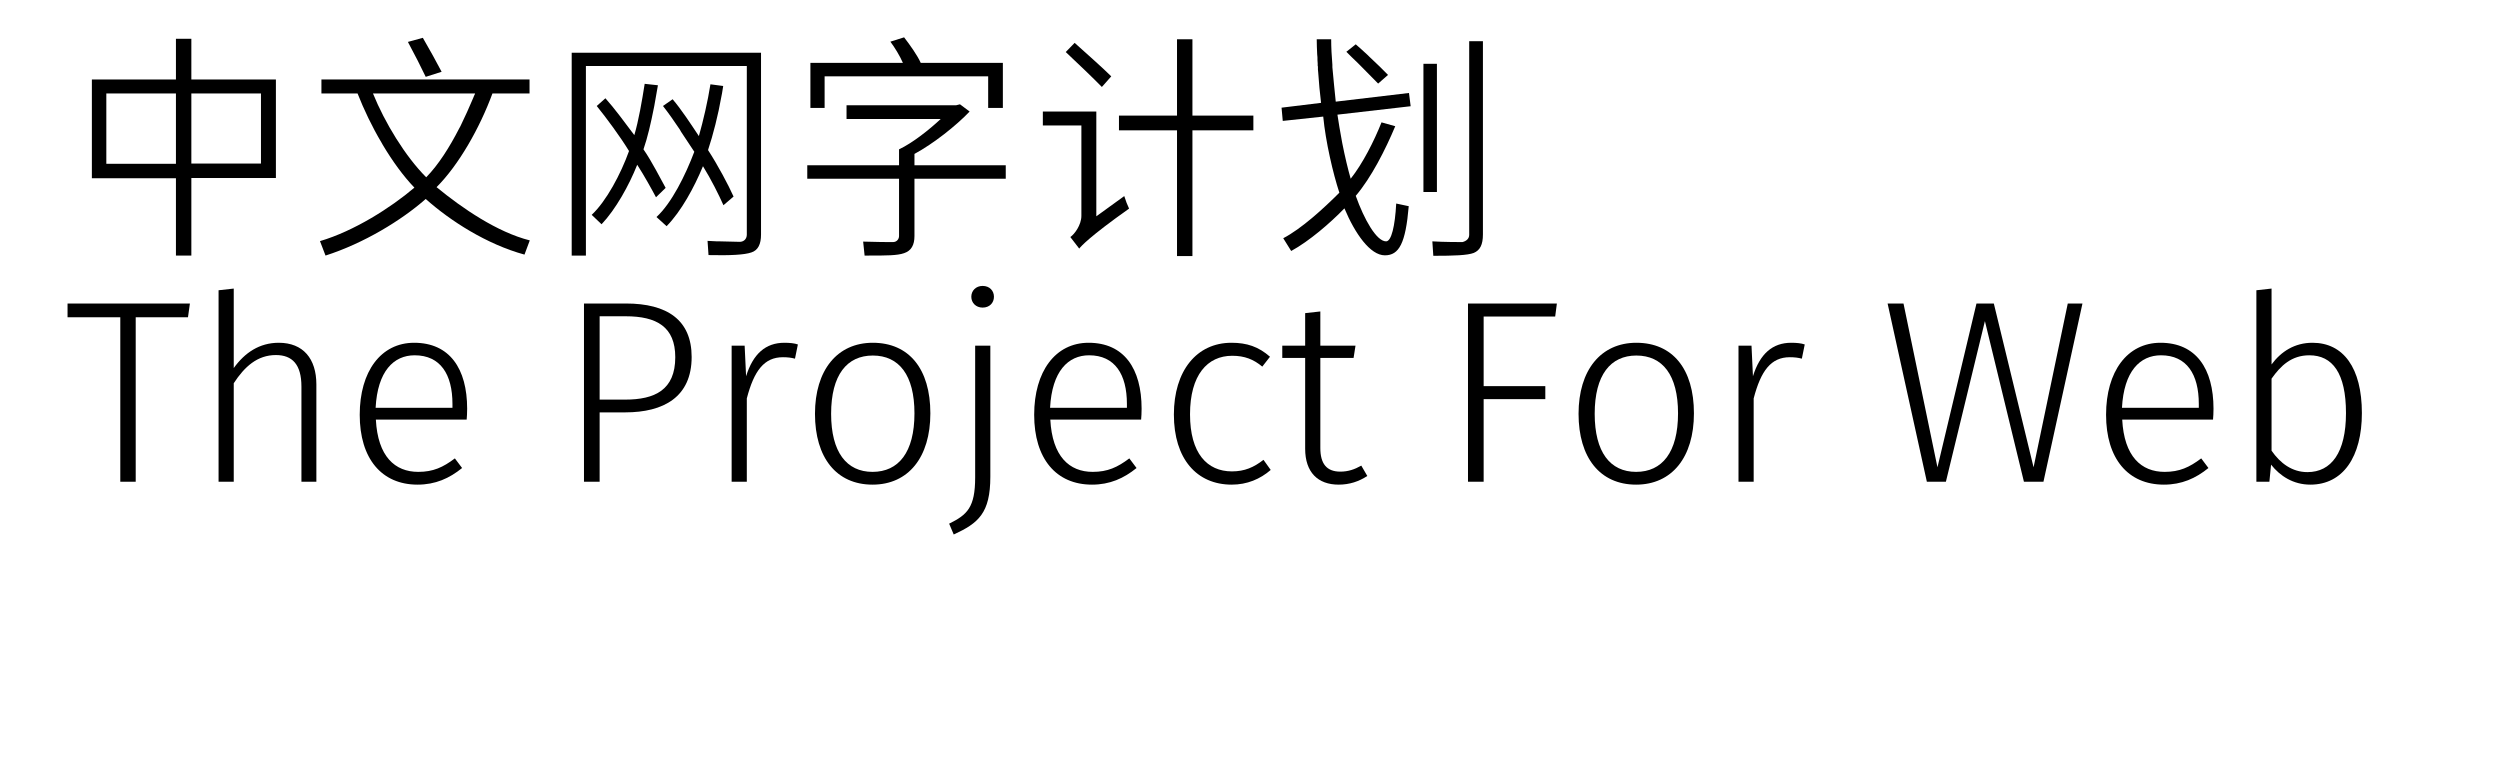 <svg  xmlns="http://www.w3.org/2000/svg" xmlns:xlink="http://www.w3.org/1999/xlink" width="961" height="300" viewBox="0 0 985 324"><path transform="translate(0 100)" d="M53,-26.1L88.1,-26.1L88.1,-67L53,-67L53,-83.9L46.6,-83.9L46.6,-67L11.7,-67L11.7,-26L46.6,-26L46.6,6.1L53,6.1L53,-26.1ZM17.7,-32L17.7,-61.2L46.6,-61.2L46.6,-32L17.7,-32ZM53,-32.1L53,-61.2L81.9,-61.2L81.9,-32.1L53,-32.1Z"></path><path transform="translate(100 100)" d="M56.9,-70.2C55.1,-73.7 51.6,-80 49.1,-84.3L42.9,-82.6C45.4,-78 48.7,-71.5 50.3,-68.1L56.9,-70.2ZM50.3,-17.4C60.5,-8.3 75.6,1.4 91.3,5.7L93.5,-0.2C80,-3.6 65.5,-13.5 54.8,-22.3C64,-31.5 72.7,-46.8 78,-61.2L93.4,-61.2L93.4,-67L7,-67L7,-61.2L22,-61.2C24.6,-54.6 28,-47.4 32,-40.7L32.5,-39.8C36.5,-33.1 41,-26.9 45.6,-22.1C35.7,-13.7 20.6,-4.1 6.4,0.1L8.7,6.1C24.6,1 40.2,-8.5 50.3,-17.4ZM28.4,-61.2L70.8,-61.2C70.7,-60.9 70.6,-60.6 70.4,-60.3L70,-59.3C68.4,-55.5 66.6,-51.5 64.7,-47.6L64.2,-46.7C60.2,-38.9 55.6,-31.6 50.5,-26.4C41.8,-35.1 33.3,-49.1 28.4,-61.2Z"></path><path transform="translate(200 100)" d="M16.8,-72.6L83.6,-72.6L83.6,-2.6C83.6,-1 82.6,0.3 80.8,0.4C79.7,0.4 76.2,0.3 72.5,0.2L71.3,0.2C69.9,0.1 68.6,0.1 67.3,-0L67.7,5.9C76.8,6.1 82.6,5.8 85.5,4.8C88.3,3.9 89.5,1.3 89.5,-2.6L89.5,-78.1L10.9,-78.1L10.9,6.1L16.8,6.1L16.8,-72.6ZM38.1,-31.6C41,-27.1 44.1,-21.5 45.9,-18.1L49.9,-22C47.7,-25.9 44.3,-32.8 40.7,-38C42.4,-42.9 43.8,-49 45,-55.1L45.2,-56.1C45.7,-59 46.2,-61.8 46.7,-64.6L41.2,-65.2C40.1,-58.2 38.7,-50 36.9,-43.9C33.3,-48.7 28.6,-55.1 24.9,-59.2L21.3,-56C25.4,-50.9 30.9,-43.5 34.7,-37.3C31.3,-27.8 25.3,-16.5 19.2,-10.8L23.3,-6.9C29.1,-13 34.7,-23 38.1,-31.6ZM65.4,-31C68.7,-25.7 72.1,-18.9 73.9,-14.8L78.1,-18.4C75.9,-23.3 71.6,-31.4 67.5,-37.7C69.6,-44 71.7,-52.2 73.1,-60.2L73.3,-61.2C73.5,-62.3 73.6,-63.3 73.8,-64.3L68.5,-65C67.4,-58 65.5,-49.8 63.7,-43.5C60.3,-48.6 56.4,-54.6 52.8,-58.8L48.8,-56C51,-53.2 53.4,-49.8 55.8,-46.2L56.3,-45.3C58.2,-42.5 60.1,-39.6 61.8,-37C58.1,-27.2 52.4,-15.7 46.1,-9.9L50.3,-6.1C56.4,-12.3 61.8,-22.3 65.4,-31Z"></path><path transform="translate(300 100)" d="M15.9,-68.3L83.8,-68.3L83.8,-55.2L89.9,-55.2L89.9,-73.9L55.8,-73.9C54.5,-76.9 51.3,-81.4 48.9,-84.5L43.2,-82.7C45,-80.3 47.1,-76.9 48.4,-73.9L10,-73.9L10,-55.2L15.9,-55.2L15.9,-68.3ZM48.9,5.1C51.9,4.1 53.2,1.7 53.2,-2L53.2,-25.8L91.1,-25.8L91.1,-31.4L53.2,-31.4L53.2,-36.1C61,-40.3 70.5,-47.8 76.1,-53.7L72.1,-56.7L70.5,-56.3L25,-56.3L25,-50.6L64.1,-50.6C59.4,-46.2 52.5,-40.7 46.8,-38L46.8,-31.4L8.7,-31.4L8.7,-25.8L46.8,-25.8L46.8,-2C46.8,-0.8 45.9,0.5 44.3,0.5C42.8,0.5 37,0.5 31.9,0.3L32.5,6.1L33.9,6.1C41.6,6.1 46.1,6.1 48.9,5.1Z"></path><path transform="translate(400 100)" d="M68.6,-45.9L93.9,-45.9L93.9,-52L68.6,-52L68.6,-83.7L62.2,-83.7L62.2,-52L38.1,-52L38.1,-45.9L62.2,-45.9L62.2,6.3L68.6,6.3L68.6,-45.9ZM34.9,-68.3C31.6,-71.6 24.6,-77.8 19.7,-82.2L16,-78.4C20.8,-73.9 27.7,-67.3 31,-63.9L34.9,-68.3ZM42.3,-13.4C41.7,-14.6 40.8,-16.9 40.3,-18.6L28.7,-10.2L28.7,-53.7L6.5,-53.7L6.5,-47.9L22.5,-47.9L22.5,-10.4C22.5,-6.6 19.6,-2.7 17.9,-1.6L21.6,3.2C22.4,2.2 25.8,-1.7 42.3,-13.4Z"></path><path transform="translate(500 100)" d="M58.4,-14.4L53.2,-15.5C52.7,-6.1 51.2,0.2 49,0.2C45,0.2 39.9,-8.9 36.4,-18.7C42.8,-26.2 48.7,-37.8 52.8,-47.6L47.1,-49.2C44,-41.4 39.3,-32.1 34.3,-25.8C33.2,-29.6 31.9,-35 30.8,-40.6L30.6,-41.7C29.9,-45.4 29.3,-49.1 28.8,-52.4L59.2,-55.9L58.5,-61.4L28.1,-57.8C27.7,-62.1 27.1,-67.1 26.7,-72.1L26.7,-73.1C26.4,-76.7 26.2,-80.3 26.2,-83.7L20.2,-83.7C20.2,-81.6 20.3,-79.5 20.4,-77.3L20.5,-76.3C20.5,-75.4 20.5,-74.6 20.6,-73.7L20.6,-72.7C20.7,-72.5 20.7,-72.3 20.7,-72.2L20.7,-71.1L20.8,-70.1C21.1,-65.7 21.5,-61.3 22,-57.3L5.6,-55.3L6.1,-49.8L22.9,-51.6C23.9,-41.1 27,-27.9 29.6,-20C22.9,-13.3 13.8,-5 6.3,-1.1L9.6,4.2C17.1,0.1 25.8,-7.4 31.7,-13.5C36.1,-3 42.4,6 48.5,6C54.4,6 57.1,1 58.4,-14.4ZM85.4,5C88,3.9 89.2,1.6 89.2,-2.7L89.2,-82.9L83.5,-82.9L83.5,-2.5C83.5,-0.9 82.3,0.1 80.7,0.5C79.2,0.5 73.1,0.5 68.2,0.2L68.6,6.2C77.2,6.2 82.8,6 85.4,5ZM49.8,-68.9C48,-70.8 45.1,-73.6 42.1,-76.4L41.4,-77.1C39.7,-78.7 38,-80.2 36.4,-81.6L32.5,-78.5C34,-77 35.6,-75.4 37.3,-73.8L38.1,-73C41,-70.1 43.8,-67.2 45.7,-65.3L49.8,-68.9ZM70.1,-73.5L64.5,-73.5L64.5,-20.3L70.1,-20.3L70.1,-73.5Z"></path><path transform="translate(0 200)" d="M52.4,-74L1.6,-74L1.6,-68.3L23.5,-68.3L23.5,-0L29.9,-0L29.9,-68.3L51.6,-68.3L52.4,-74Z"></path><path transform="translate(53 200)" d="M36.3,-57.7C28.3,-57.7 22.2,-53.6 17.6,-47.2L17.6,-80.2L11.3,-79.5L11.3,-0L17.6,-0L17.6,-40.9C22.1,-47.8 27.4,-52.6 35.1,-52.6C41.9,-52.6 45.7,-48.7 45.7,-39.5L45.7,-0L51.9,-0L51.9,-40.4C51.9,-51.1 46.4,-57.7 36.3,-57.7Z"></path><path transform="translate(116 200)" d="M51.5,-30.3C51.5,-47 44.2,-57.7 29.5,-57.7C15.7,-57.7 6.9,-45.8 6.9,-27.8C6.9,-9.6 16,1.2 30.9,1.2C38.3,1.2 44.1,-1.4 49.4,-5.7L46.4,-9.7C41.5,-6 37.4,-4.1 31.2,-4.1C21.5,-4.1 14.4,-10.5 13.6,-25.8L51.3,-25.8C51.4,-26.9 51.5,-28.6 51.5,-30.3ZM45.4,-30.7L13.5,-30.7C14.3,-45.9 21,-52.5 29.7,-52.5C40.4,-52.5 45.4,-44.6 45.4,-32.3L45.4,-30.7Z"></path><path transform="translate(174 200)" d=""></path><path transform="translate(204 200)" d="M29.4,-74L12,-74L12,-0L18.5,-0L18.5,-28.8L29.1,-28.8C45.1,-28.8 56.7,-35.2 56.7,-51.8C56.7,-67.2 46.5,-74 29.4,-74ZM29.1,-34.1L18.5,-34.1L18.5,-68.7L29.3,-68.7C42.2,-68.7 49.9,-64.3 49.9,-51.7C49.9,-38.1 41.4,-34.1 29.1,-34.1Z"></path><path transform="translate(266 200)" d="M33.2,-57.7C25.4,-57.7 20.2,-53.1 17.3,-43.8L16.7,-56.5L11.3,-56.5L11.3,-0L17.6,-0L17.6,-34.6C20.6,-46.1 24.8,-51.7 32.6,-51.7C34.6,-51.7 36.1,-51.5 37.6,-51.1L38.8,-57C37.4,-57.5 35.4,-57.7 33.2,-57.7Z"></path><path transform="translate(305 200)" d="M30.9,-57.7C16.1,-57.7 6.9,-46.3 6.9,-28.2C6.9,-10 15.8,1.2 30.8,1.2C45.7,1.2 54.8,-10.2 54.8,-28.4C54.8,-46.9 45.9,-57.7 30.9,-57.7ZM30.9,-52.4C41.8,-52.4 48.2,-44.3 48.2,-28.4C48.2,-12.2 41.6,-4.1 30.8,-4.1C20,-4.1 13.6,-12.3 13.6,-28.2C13.6,-44.4 20.2,-52.4 30.9,-52.4Z"></path><path transform="translate(367 200)" d="M14.5,-81.3C11.7,-81.3 9.8,-79.3 9.8,-76.8C9.8,-74.3 11.7,-72.3 14.5,-72.3C17.4,-72.3 19.2,-74.3 19.2,-76.8C19.2,-79.3 17.4,-81.3 14.5,-81.3ZM17.7,-56.5L11.4,-56.5L11.4,-1.8C11.4,10.7 8.1,13.7 0.6,17.4L2.5,21.9C12.7,17.2 17.7,13.1 17.7,-2.1L17.7,-56.5Z"></path><path transform="translate(396 200)" d="M51.5,-30.3C51.5,-47 44.2,-57.7 29.5,-57.7C15.7,-57.7 6.9,-45.8 6.9,-27.8C6.9,-9.6 16,1.2 30.9,1.2C38.3,1.2 44.1,-1.4 49.4,-5.7L46.4,-9.7C41.5,-6 37.4,-4.1 31.2,-4.1C21.5,-4.1 14.4,-10.5 13.6,-25.8L51.3,-25.8C51.4,-26.9 51.5,-28.6 51.5,-30.3ZM45.4,-30.7L13.5,-30.7C14.3,-45.9 21,-52.5 29.7,-52.5C40.4,-52.5 45.4,-44.6 45.4,-32.3L45.4,-30.7Z"></path><path transform="translate(454 200)" d="M30.8,-57.7C16.3,-57.7 6.9,-46 6.9,-27.9C6.9,-9.5 16.4,1.2 30.9,1.2C37.3,1.2 42.7,-1.1 47.1,-4.9L44.1,-9.1C40.1,-6 36.3,-4.3 31,-4.3C20.7,-4.3 13.6,-11.8 13.6,-28C13.6,-44.3 20.8,-52.3 31.1,-52.3C36.3,-52.3 40,-50.8 43.6,-47.8L46.8,-51.9C42,-56.1 37.2,-57.7 30.8,-57.7Z"></path><path transform="translate(504 200)" d="M34.7,-6.7C31.9,-5.1 29.2,-4.2 26,-4.2C20.3,-4.2 17.7,-7.5 17.7,-14L17.7,-51.4L31.5,-51.4L32.3,-56.5L17.7,-56.5L17.7,-70.7L11.4,-70L11.4,-56.5L1.9,-56.5L1.9,-51.4L11.4,-51.4L11.4,-13.7C11.4,-3.9 16.7,1.2 25.3,1.2C29.8,1.2 33.7,-0.1 37.2,-2.4L34.7,-6.7Z"></path><path transform="translate(541 200)" d=""></path><path transform="translate(571 200)" d="M12,-0L18.5,-0L18.5,-34.3L44.1,-34.3L44.1,-39.7L18.5,-39.7L18.5,-68.6L48.2,-68.6L48.9,-74L12,-74L12,-0Z"></path><path transform="translate(622 200)" d="M30.9,-57.7C16.1,-57.7 6.9,-46.3 6.9,-28.2C6.9,-10 15.8,1.2 30.8,1.2C45.7,1.2 54.8,-10.2 54.8,-28.4C54.8,-46.9 45.9,-57.7 30.9,-57.7ZM30.9,-52.4C41.8,-52.4 48.2,-44.3 48.2,-28.4C48.2,-12.2 41.6,-4.1 30.8,-4.1C20,-4.1 13.6,-12.3 13.6,-28.2C13.6,-44.4 20.2,-52.4 30.9,-52.4Z"></path><path transform="translate(684 200)" d="M33.2,-57.7C25.4,-57.7 20.2,-53.1 17.3,-43.8L16.7,-56.5L11.3,-56.5L11.3,-0L17.6,-0L17.6,-34.6C20.6,-46.1 24.8,-51.7 32.6,-51.7C34.6,-51.7 36.1,-51.5 37.6,-51.1L38.8,-57C37.4,-57.5 35.4,-57.7 33.2,-57.7Z"></path><path transform="translate(724 200)" d=""></path><path transform="translate(754 200)" d="M84.1,-74L78,-74L63.8,-6L47.3,-74L40.1,-74L23.9,-6L9.8,-74L3.2,-74L19.5,-0L27.4,-0L43.6,-66.7L59.8,-0L67.9,-0L84.1,-74Z"></path><path transform="translate(841 200)" d="M51.5,-30.3C51.5,-47 44.2,-57.7 29.5,-57.7C15.7,-57.7 6.9,-45.8 6.9,-27.8C6.9,-9.6 16,1.2 30.9,1.2C38.3,1.2 44.1,-1.4 49.4,-5.7L46.4,-9.7C41.5,-6 37.4,-4.1 31.2,-4.1C21.5,-4.1 14.4,-10.5 13.6,-25.8L51.3,-25.8C51.4,-26.9 51.5,-28.6 51.5,-30.3ZM45.4,-30.7L13.5,-30.7C14.3,-45.9 21,-52.5 29.7,-52.5C40.4,-52.5 45.4,-44.6 45.4,-32.3L45.4,-30.7Z"></path><path transform="translate(899 200)" d="M34.6,-57.7C27.2,-57.7 21.6,-54.1 17.6,-48.7L17.6,-80.2L11.3,-79.5L11.3,-0L16.7,-0L17.4,-7.1C21.1,-2.4 26.6,1.2 33.7,1.2C47.3,1.2 55.1,-10.4 55.1,-28.5C55.1,-47.3 47.4,-57.7 34.6,-57.7ZM32.5,-4C26.1,-4 21.2,-7.7 17.6,-12.9L17.6,-42.8C21.4,-48.2 25.9,-52.5 33.3,-52.5C42.9,-52.5 48.5,-45.1 48.5,-28.5C48.5,-12.1 42.4,-4 32.5,-4Z"></path></svg>